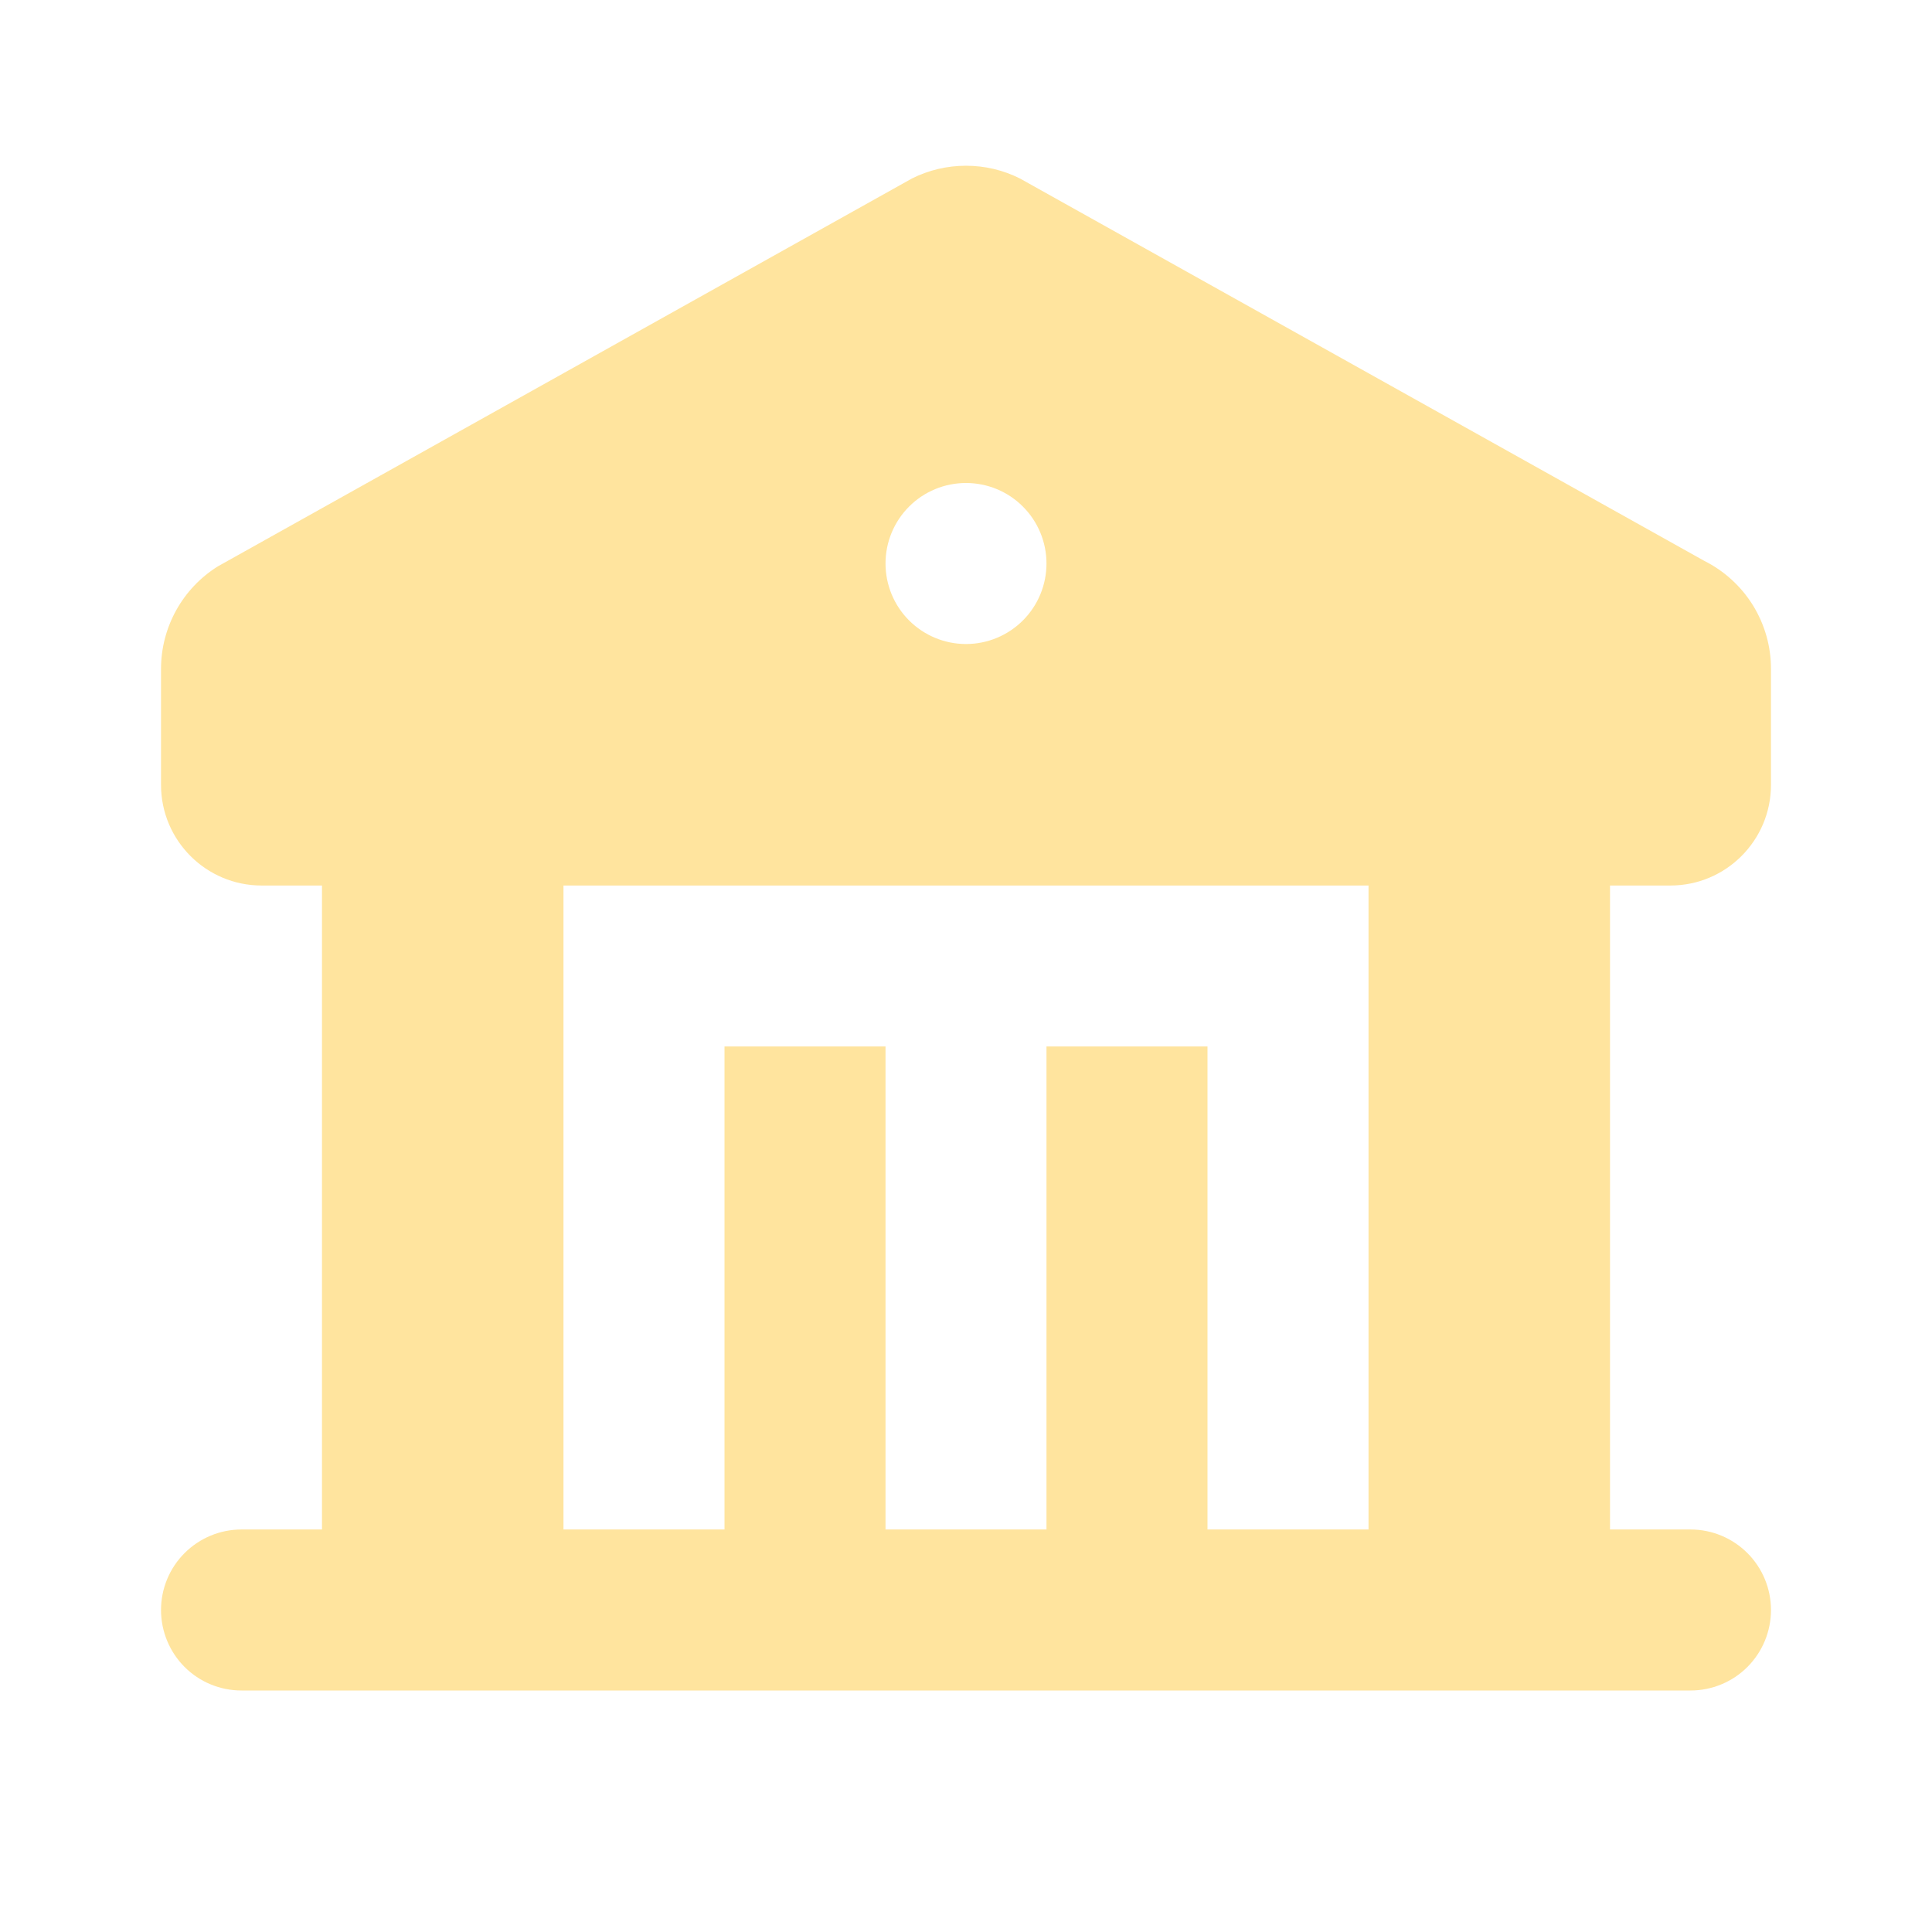 <svg width="32" height="32" viewBox="0 0 32 32" fill="none" xmlns="http://www.w3.org/2000/svg">
<g opacity="0.5">
<path fill-rule="evenodd" clip-rule="evenodd" d="M16.893 2.956L28.227 9.289C28.559 9.455 28.839 9.711 29.035 10.027C29.23 10.344 29.334 10.708 29.333 11.08V13C29.333 13.92 28.587 14.667 27.667 14.667H26.667V25.333H28C28.354 25.333 28.693 25.474 28.943 25.724C29.193 25.974 29.333 26.313 29.333 26.667C29.333 27.02 29.193 27.359 28.943 27.61C28.693 27.86 28.354 28 28 28H4C3.646 28 3.307 27.86 3.057 27.61C2.807 27.359 2.667 27.02 2.667 26.667C2.667 26.313 2.807 25.974 3.057 25.724C3.307 25.474 3.646 25.333 4 25.333H5.333V14.667H4.333C3.413 14.667 2.667 13.92 2.667 13V11.08C2.667 10.384 3.027 9.744 3.608 9.381L15.105 2.956C15.383 2.817 15.689 2.745 16 2.745C16.311 2.745 16.616 2.817 16.893 2.956ZM22.667 14.667H9.333V25.333H12V17.333H14.667V25.333H17.333V17.333H20V25.333H22.667V14.667ZM16 8C15.646 8 15.307 8.14 15.057 8.391C14.807 8.641 14.667 8.98 14.667 9.333C14.667 9.687 14.807 10.026 15.057 10.276C15.307 10.526 15.646 10.667 16 10.667C16.354 10.667 16.693 10.526 16.943 10.276C17.193 10.026 17.333 9.687 17.333 9.333C17.333 8.98 17.193 8.641 16.943 8.391C16.693 8.14 16.354 8 16 8Z" fill="#FFC93E"/>
</g>
</svg>
